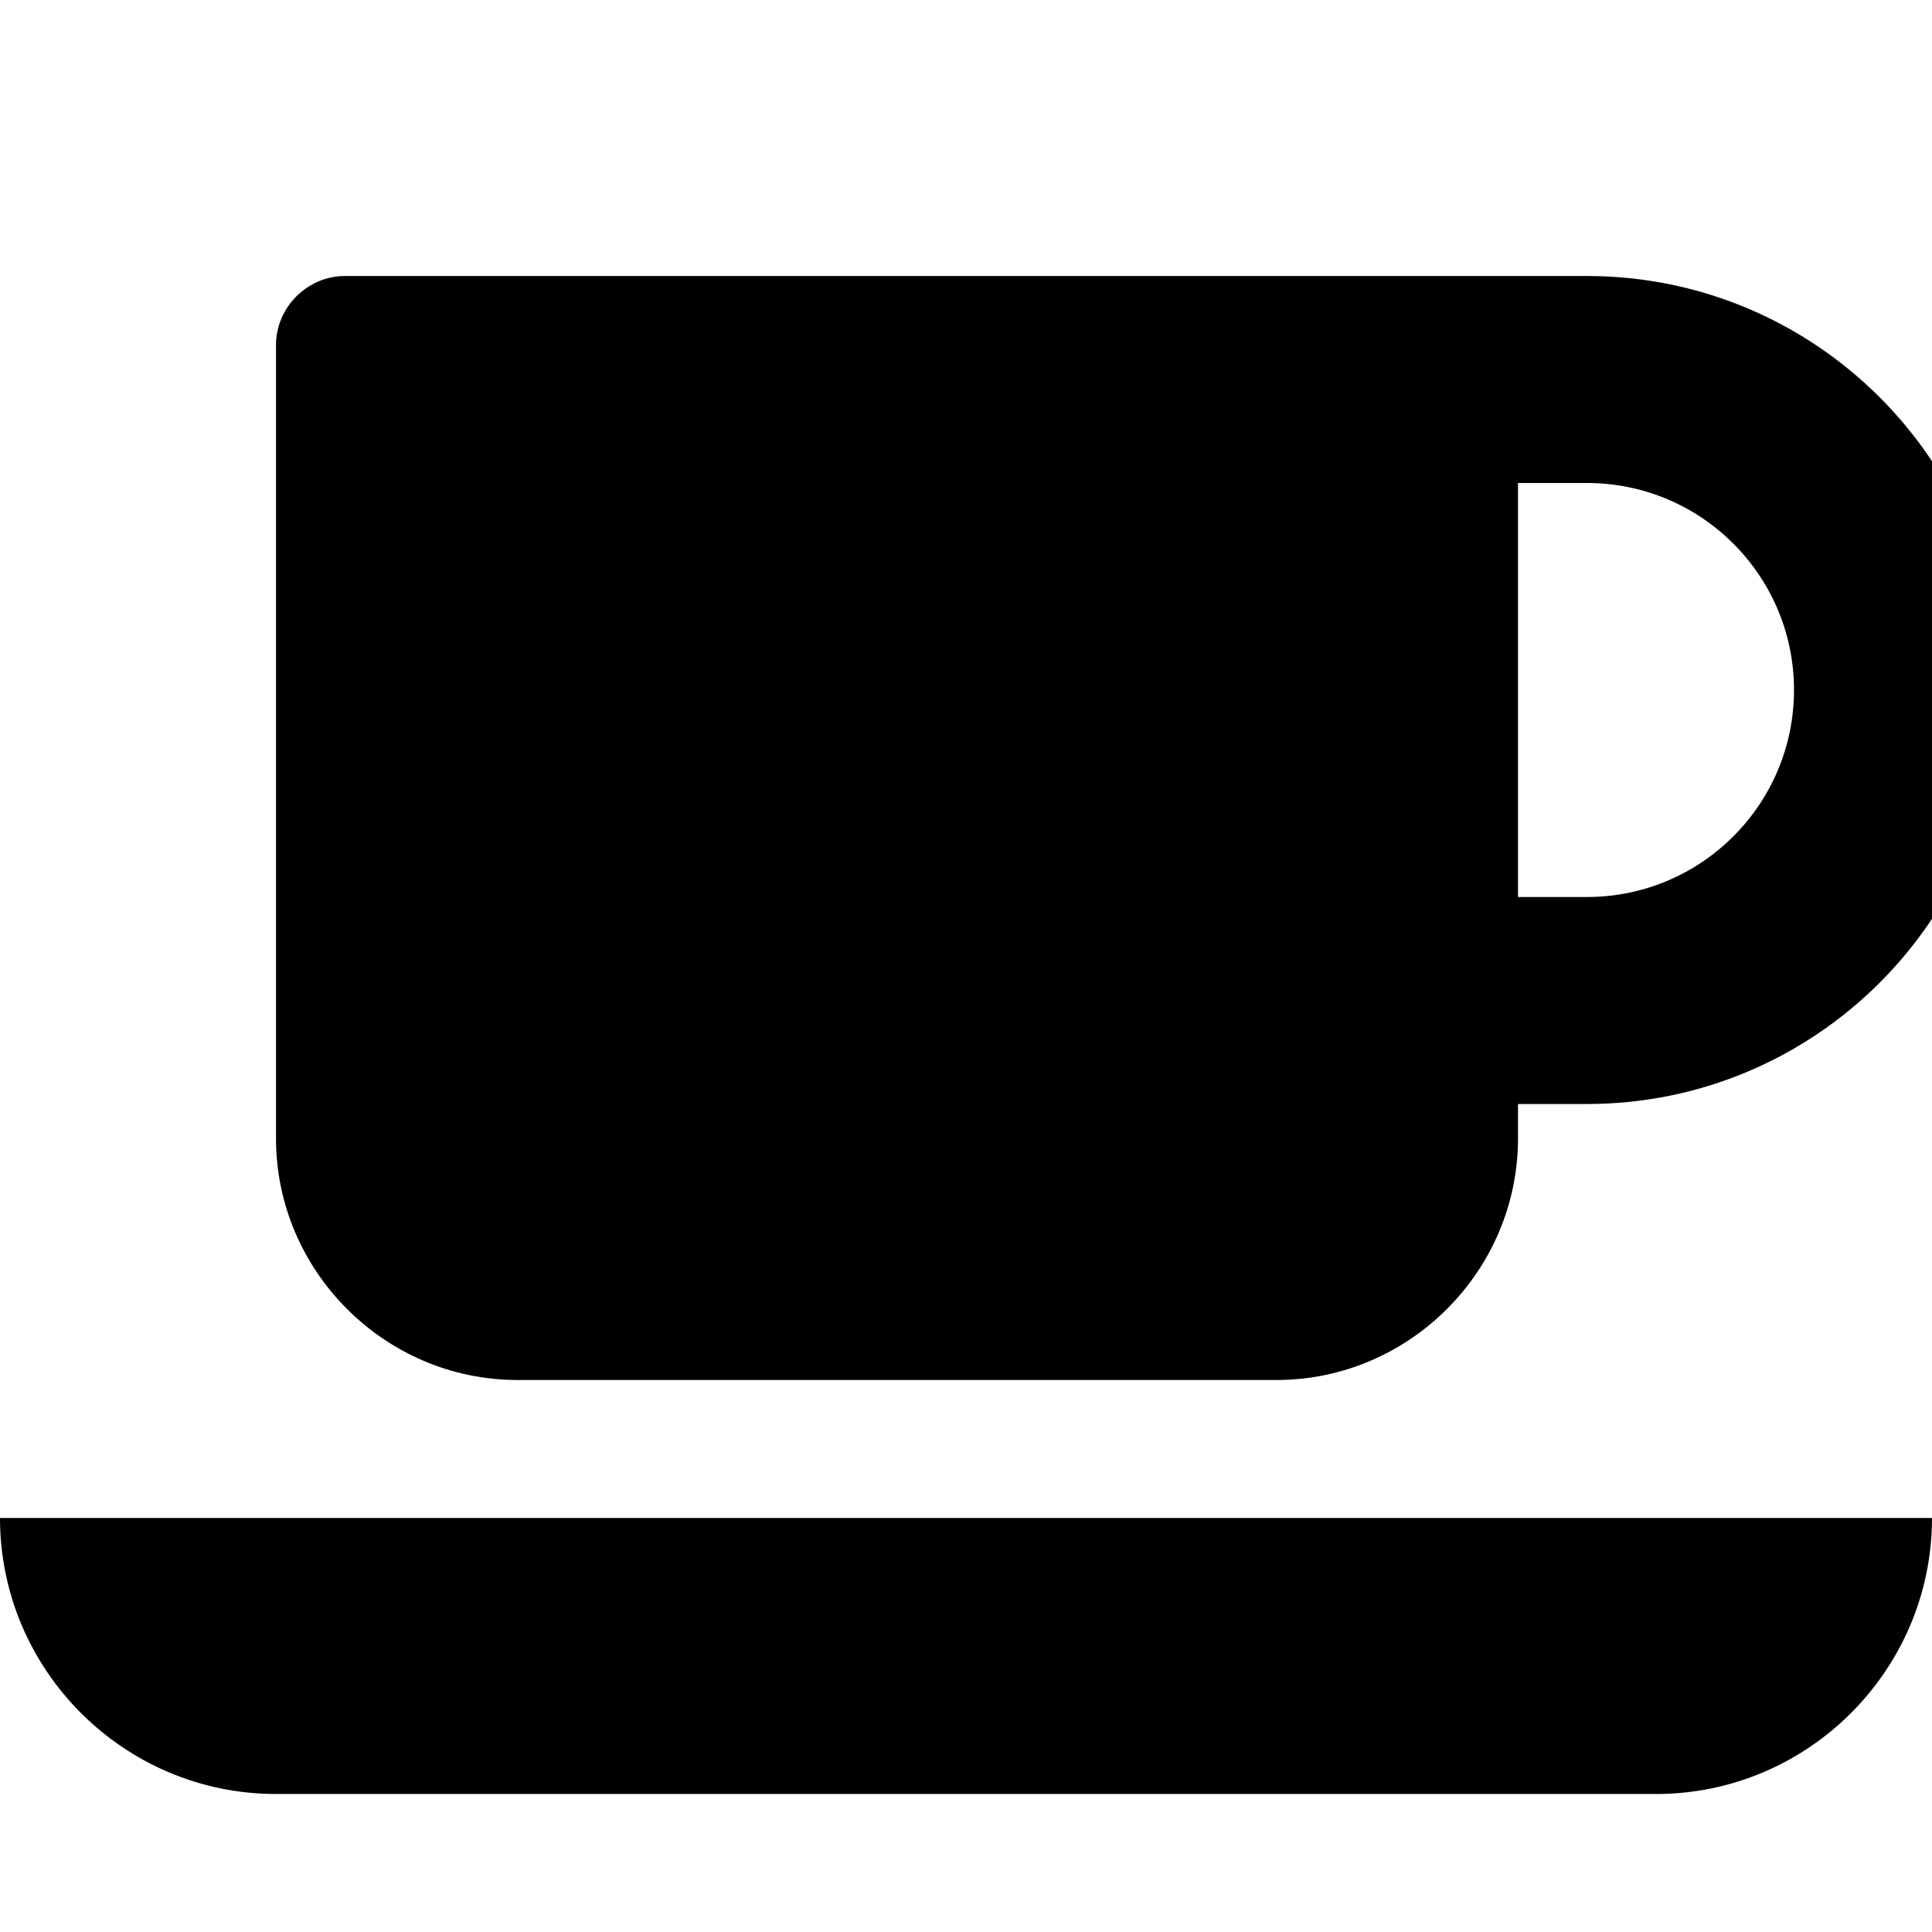 <!-- Generated by IcoMoon.io -->
<svg version="1.1" xmlns="http://www.w3.org/2000/svg" width="14" height="14" viewBox="0 0 14 14">
<title>coffee</title>
<path d="M13 5c0-0.828-0.672-1.5-1.5-1.5h-0.5v3h0.5c0.828 0 1.5-0.672 1.5-1.5zM0 11h14c0 1.102-0.898 2-2 2h-10c-1.102 0-2-0.898-2-2zM14.5 5c0 1.656-1.344 3-3 3h-0.5v0.25c0 0.961-0.789 1.75-1.75 1.75h-5.5c-0.961 0-1.75-0.789-1.75-1.75v-5.75c0-0.273 0.227-0.5 0.5-0.5h9c1.656 0 3 1.344 3 3z"></path>
</svg>
